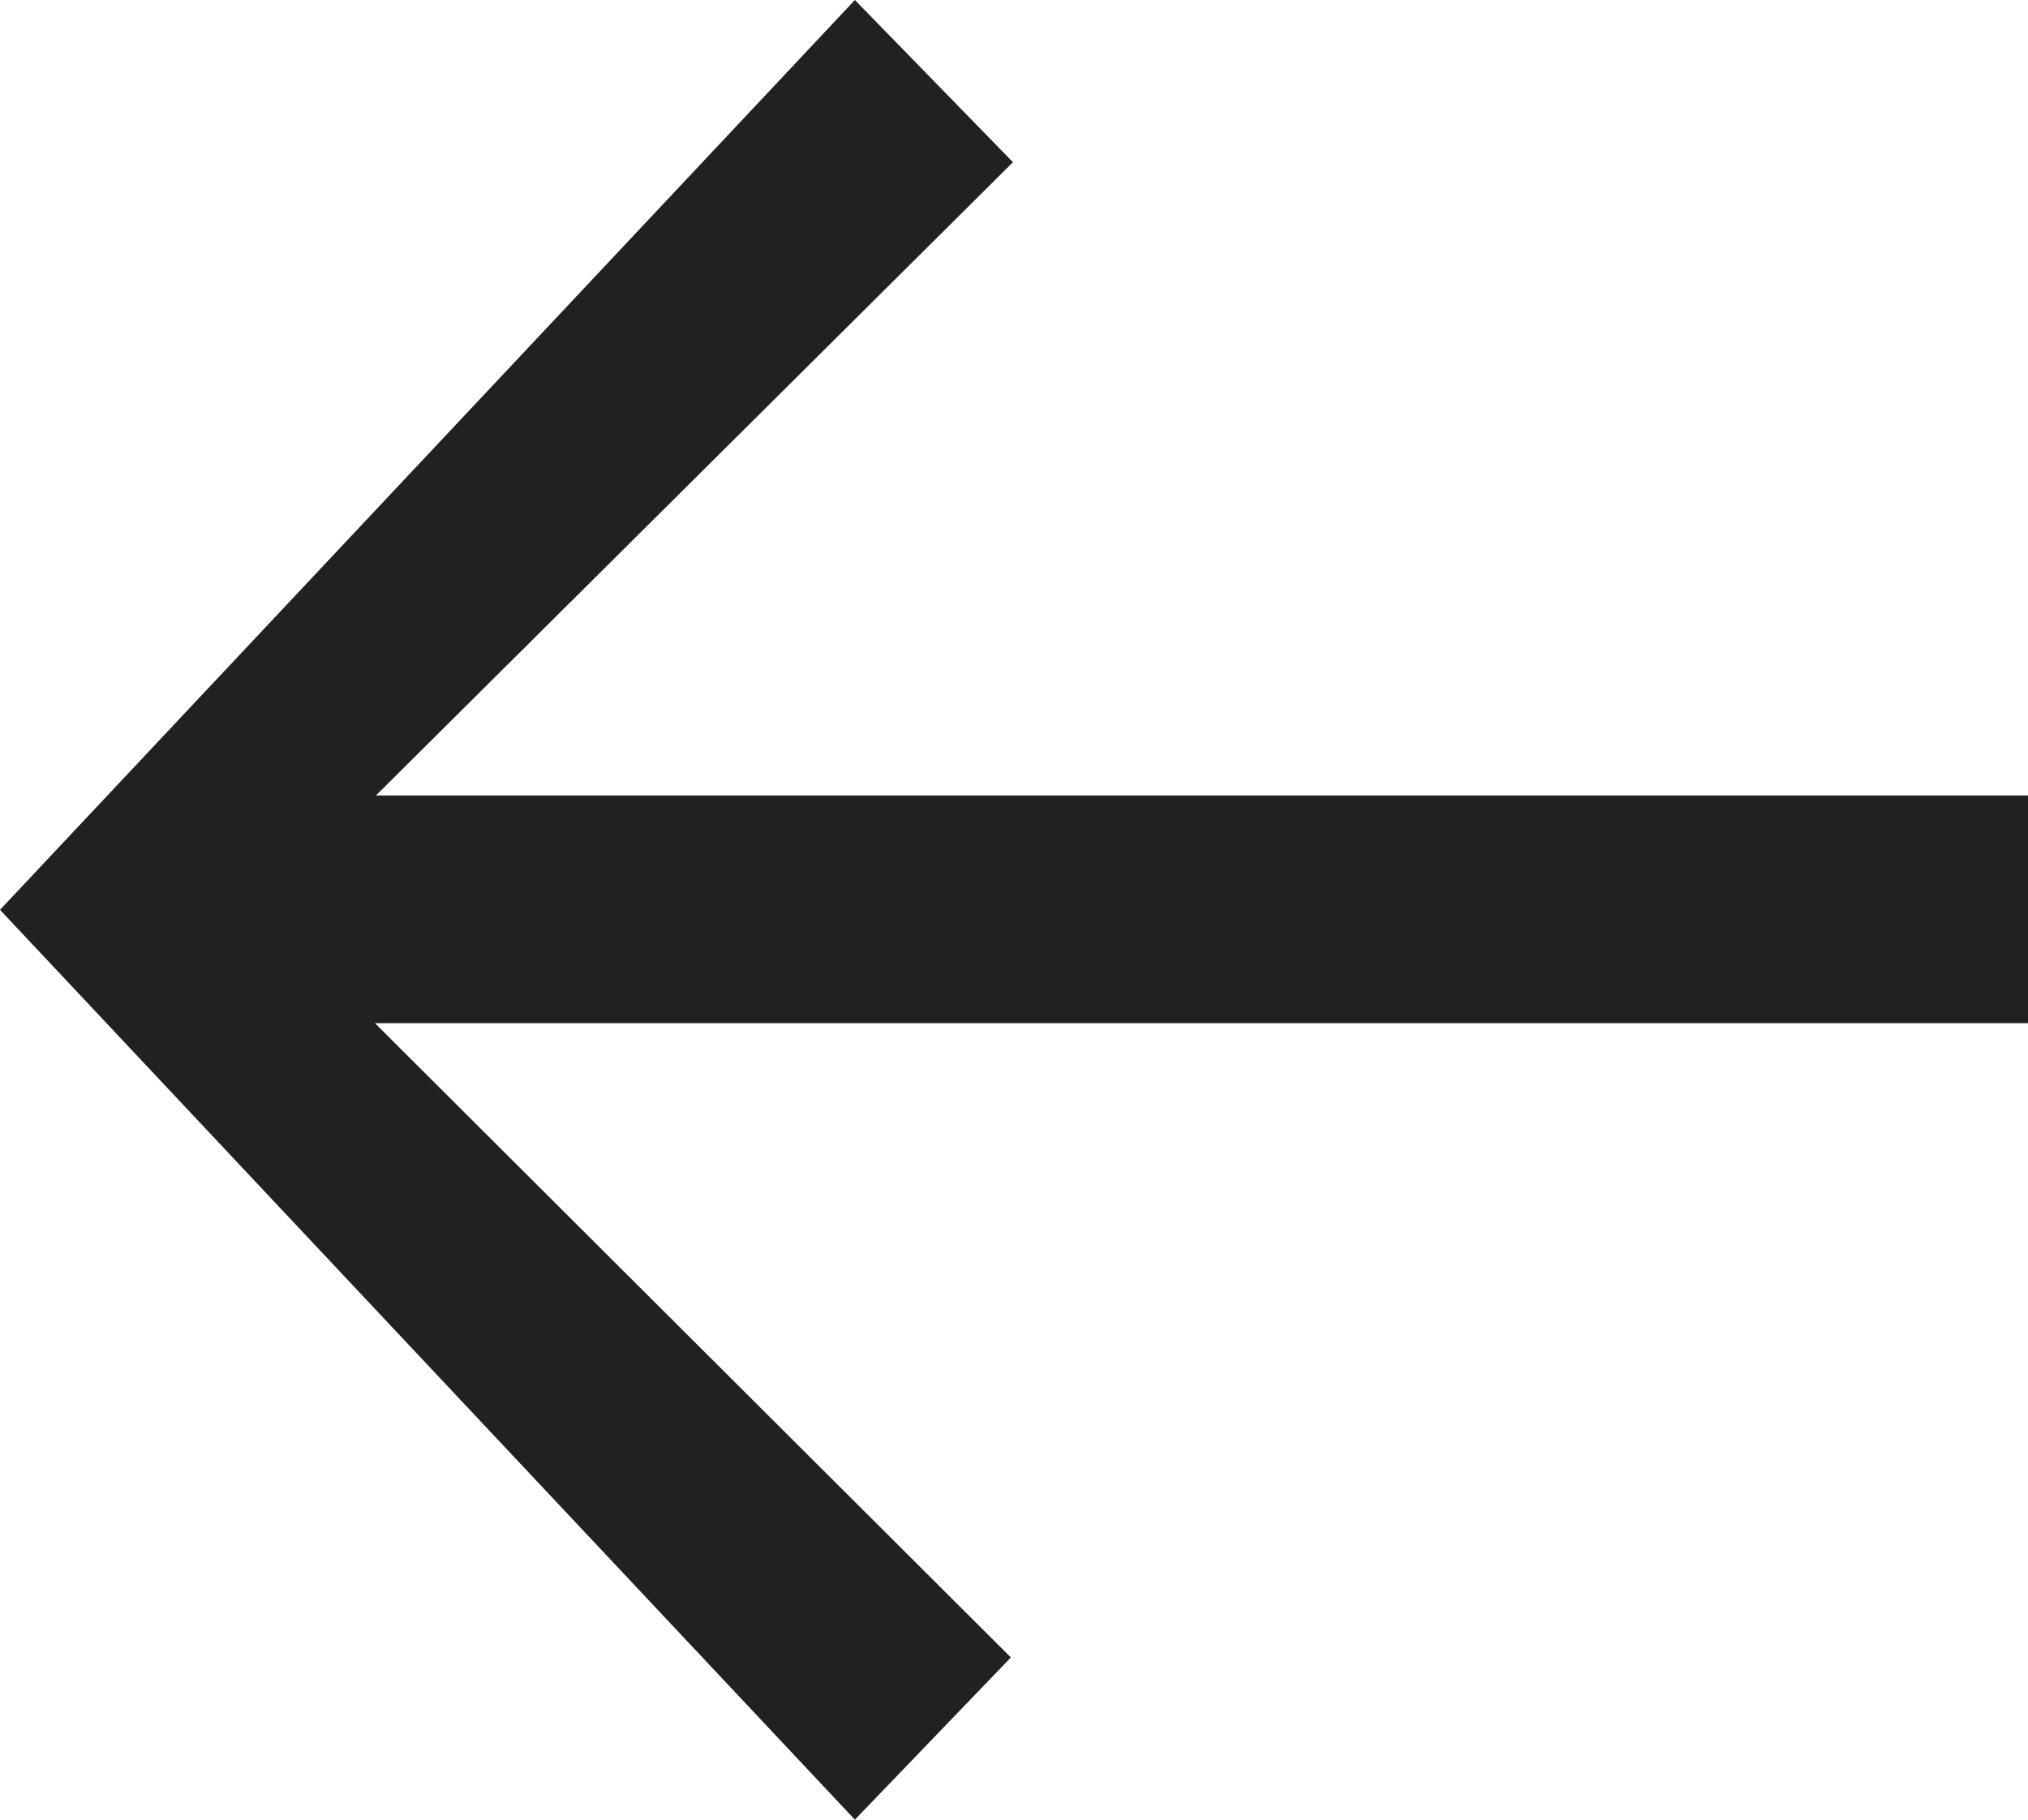 <svg xmlns="http://www.w3.org/2000/svg" viewBox="0 0 39 35"><g data-name="Layer 2"><path d="m16.44 35 3-3.12-12.23-12.2H39V15.3H7.23L19.48 3.12 16.44 0 0 17.5Z" style="fill:#212121" data-name="Layer 1"/></g></svg>